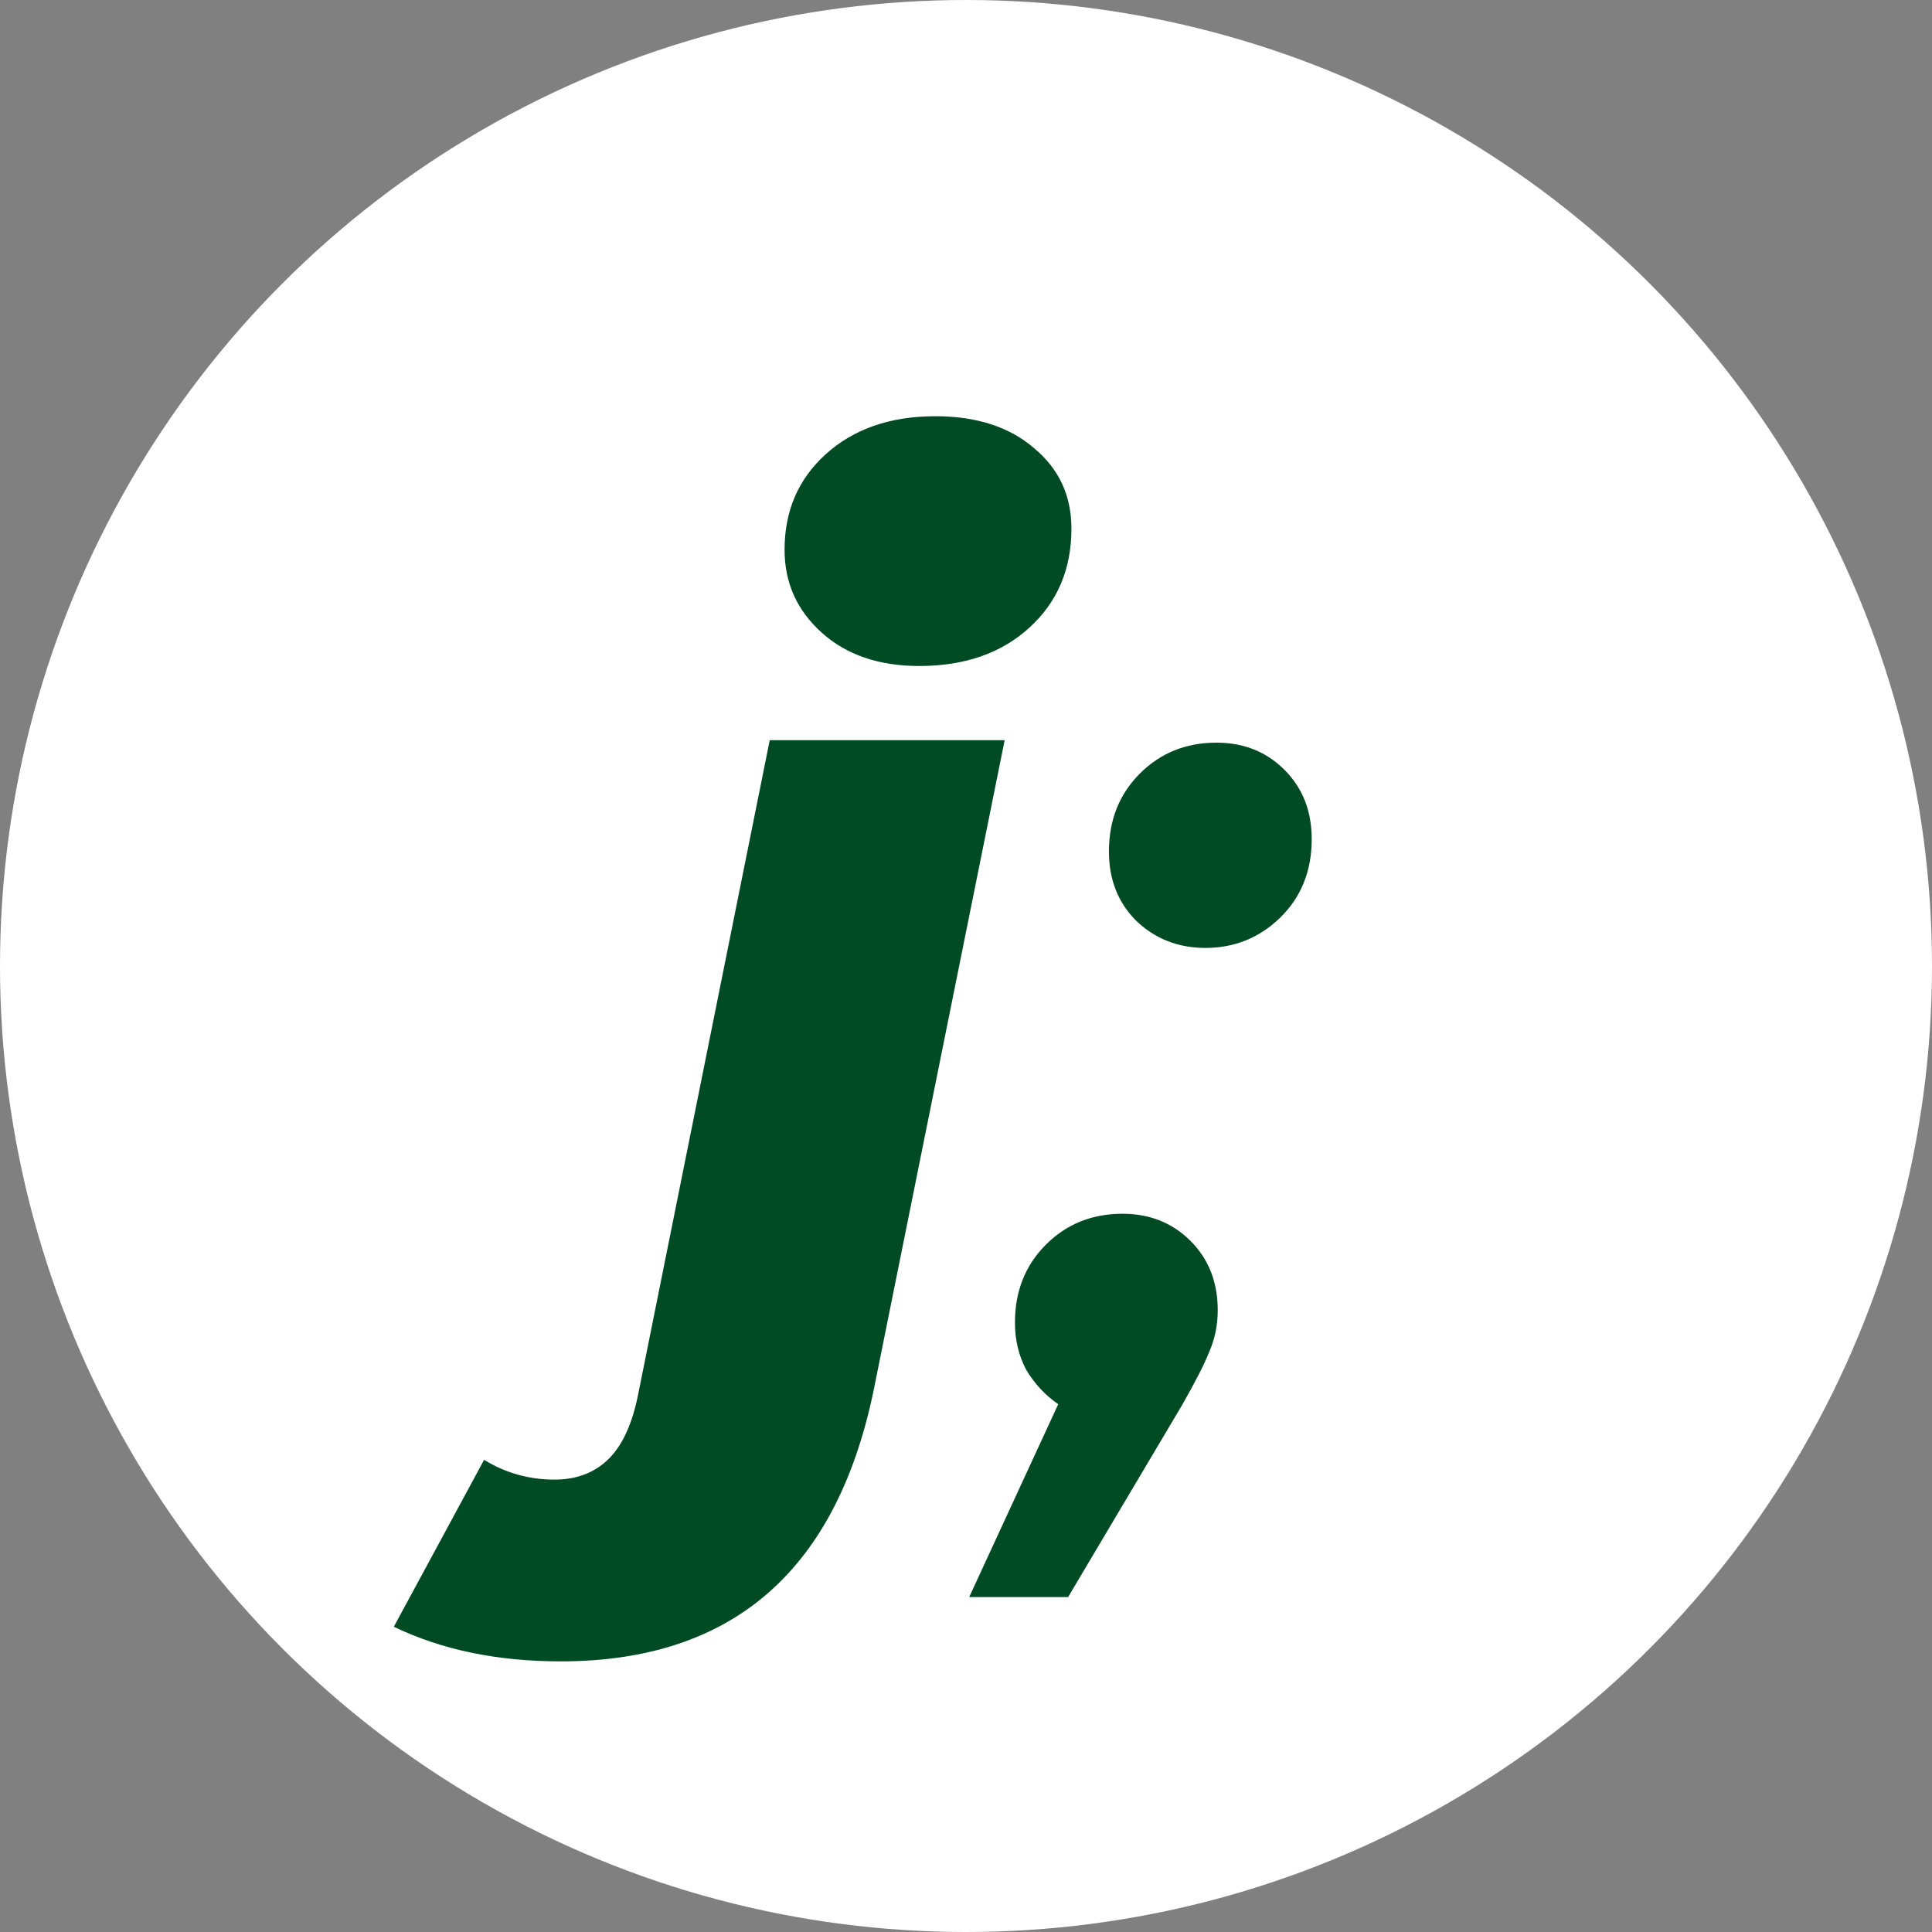 <svg width="100" height="100" viewBox="0 0 100 100" fill="none" xmlns="http://www.w3.org/2000/svg">
<rect x="0" y="0" width="100" height="100" fill="#808080" stroke="none"/>
<circle cx="50" cy="50" r="50" fill="white"/>
<path d="M29.025 85.992C25.739 85.992 22.859 85.395 20.385 84.2L25.057 75.56C26.166 76.243 27.382 76.584 28.705 76.584C29.857 76.584 30.795 76.221 31.521 75.496C32.246 74.771 32.758 73.619 33.057 72.04L39.841 38.312H52.001L45.281 71.656C43.403 81.213 37.985 85.992 29.025 85.992ZM47.585 34.472C45.494 34.472 43.809 33.896 42.529 32.744C41.249 31.592 40.609 30.163 40.609 28.456C40.609 26.451 41.313 24.808 42.721 23.528C44.171 22.205 46.07 21.544 48.417 21.544C50.55 21.544 52.257 22.099 53.537 23.208C54.817 24.275 55.457 25.661 55.457 27.368C55.457 29.459 54.731 31.165 53.281 32.488C51.83 33.811 49.931 34.472 47.585 34.472ZM62.39 49.064C60.982 49.064 59.788 48.595 58.806 47.656C57.868 46.717 57.398 45.523 57.398 44.072C57.398 42.451 57.932 41.107 58.998 40.04C60.065 38.973 61.388 38.44 62.966 38.44C64.374 38.44 65.548 38.909 66.486 39.848C67.425 40.787 67.894 41.981 67.894 43.432C67.894 45.096 67.34 46.461 66.23 47.528C65.164 48.552 63.884 49.064 62.39 49.064ZM58.102 62.824C59.51 62.824 60.684 63.293 61.622 64.232C62.561 65.171 63.03 66.365 63.03 67.816C63.03 68.584 62.881 69.309 62.582 69.992C62.326 70.632 61.857 71.549 61.174 72.744L55.286 82.664H50.166L54.774 72.68C54.092 72.211 53.537 71.613 53.11 70.888C52.726 70.163 52.534 69.352 52.534 68.456C52.534 66.835 53.068 65.491 54.134 64.424C55.201 63.357 56.524 62.824 58.102 62.824Z" fill="#004B23"/>
</svg>

